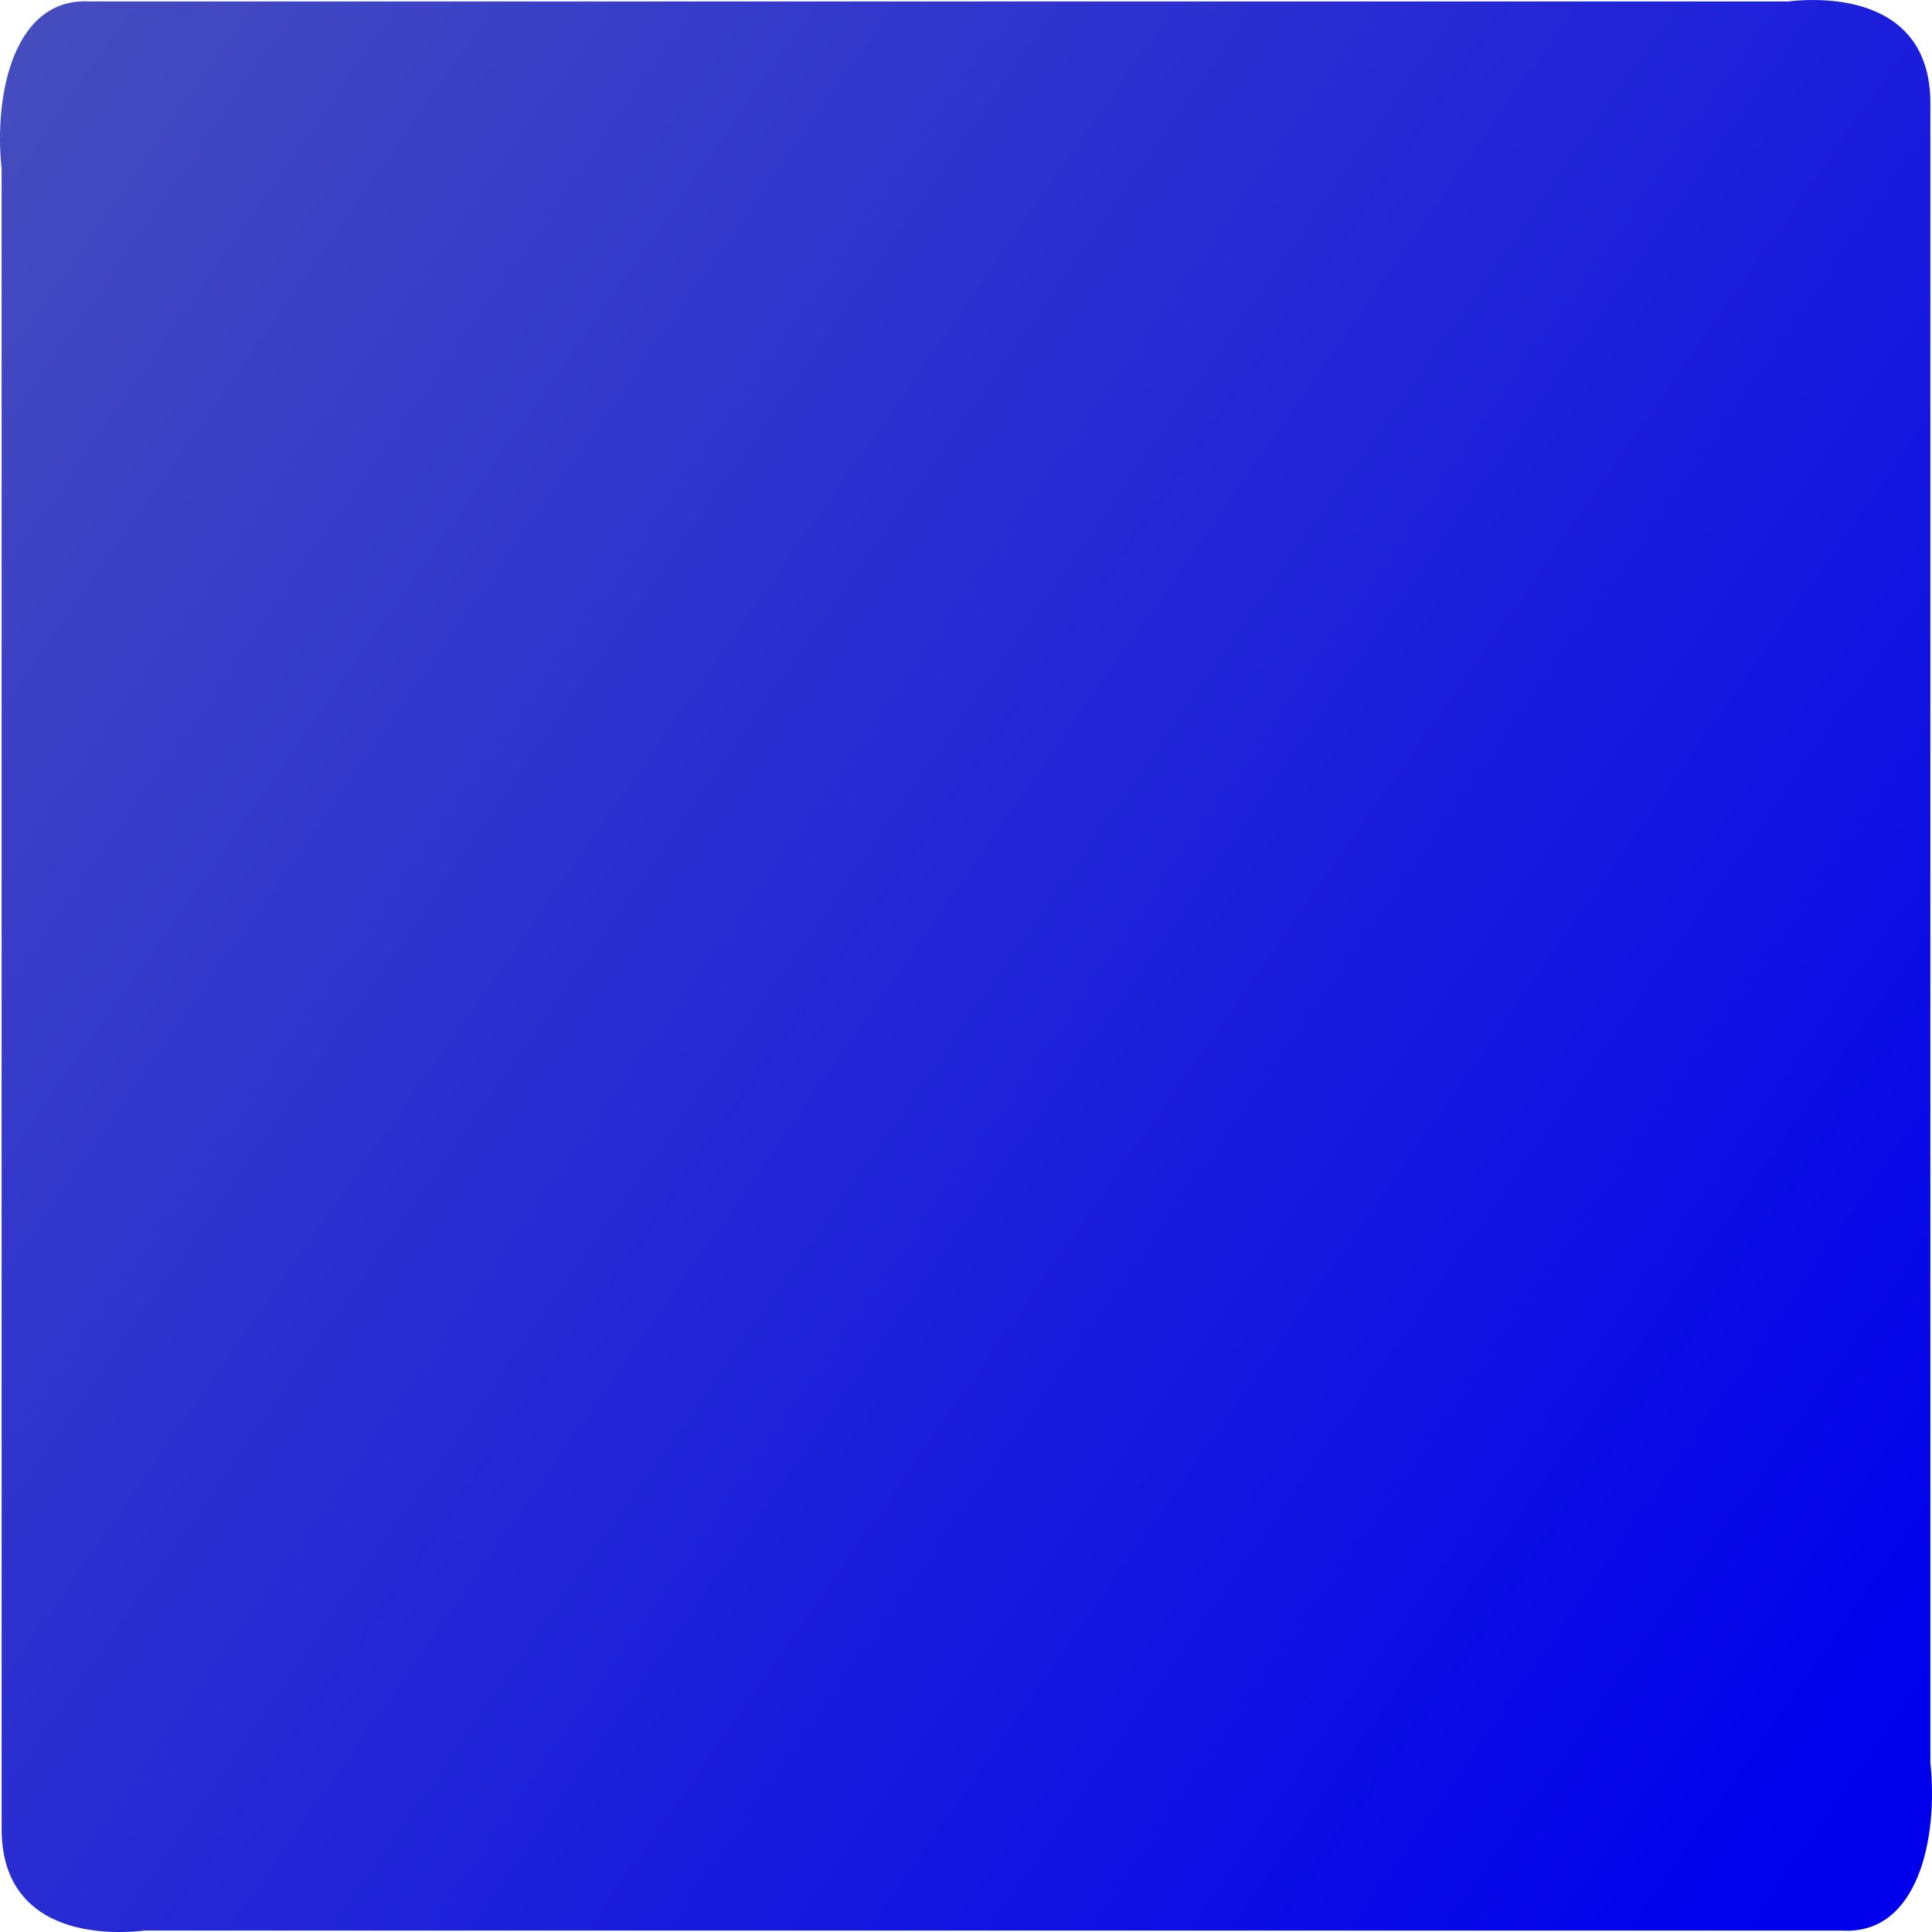 <?xml version="1.0" encoding="UTF-8" standalone="no"?>
<!-- Created with Inkscape (http://www.inkscape.org/) -->

<svg
   xmlns:dc="http://purl.org/dc/elements/1.1/"
   xmlns:cc="http://creativecommons.org/ns#"
   xmlns:rdf="http://www.w3.org/1999/02/22-rdf-syntax-ns#"
   xmlns:svg="http://www.w3.org/2000/svg"
   xmlns="http://www.w3.org/2000/svg"
   xmlns:xlink="http://www.w3.org/1999/xlink"
   xmlns:sodipodi="http://sodipodi.sourceforge.net/DTD/sodipodi-0.dtd"
   xmlns:inkscape="http://www.inkscape.org/namespaces/inkscape"
   height="50"
   width="50"
   version="1.1"
   id="svg5084"
   inkscape:version="0.48.4 r9939"
   sodipodi:docname="board.svg"
   preserveAspectRatio="none">
  <sodipodi:namedview
     pagecolor="#ffffff"
     bordercolor="#666666"
     borderopacity="1"
     objecttolerance="10"
     gridtolerance="10"
     guidetolerance="10"
     inkscape:pageopacity="0"
     inkscape:pageshadow="2"
     inkscape:window-width="2048"
     inkscape:window-height="1075"
     id="namedview5404"
     showgrid="false"
     inkscape:zoom="0.51214167"
     inkscape:cx="-553.07371"
     inkscape:cy="152.30114"
     inkscape:window-x="-9"
     inkscape:window-y="-9"
     inkscape:window-maximized="1"
     inkscape:current-layer="svg5084"
     fit-margin-top="0"
     fit-margin-left="0"
     fit-margin-right="0"
     fit-margin-bottom="0" />
  <defs
     id="defs5086">
    <linearGradient
       id="linearGradient6130"
       y2="477.36"
       gradientUnits="userSpaceOnUse"
       x2="-100"
       y1="1031.1"
       x1="537.96">
      <stop
         stop-color="#0000ed"
         offset="0"
         id="stop5089" />
      <stop
         stop-color="#565fb3"
         offset="1"
         id="stop5091" />
    </linearGradient>
    <linearGradient
       id="linearGradient14022"
       x1="1026.7"
       gradientUnits="userSpaceOnUse"
       y1="1147.7"
       gradientTransform="matrix(0.995,0,0,0.995,3.834,3.913)"
       x2="1703.6"
       y2="1703.6">
      <stop
         stop-color="#dc0000"
         offset="0"
         id="stop5094" />
      <stop
         stop-color="#ff3d01"
         stop-opacity="0.588"
         offset="1"
         id="stop5096" />
    </linearGradient>
    <linearGradient
       id="linearGradient14010"
       x1="1531.2"
       gradientUnits="userSpaceOnUse"
       y1="-710.26"
       gradientTransform="matrix(0.995,0,0,0.995,3.834,3.913)"
       x2="514.25"
       y2="1775.3">
      <stop
         stop-color="#FFF"
         offset="0"
         id="stop5099" />
      <stop
         stop-color="#FFF"
         stop-opacity="0"
         offset="1"
         id="stop5101" />
    </linearGradient>
    <linearGradient
       id="linearGradient19843"
       x1="1678.6"
       gradientUnits="userSpaceOnUse"
       y1="288.91"
       x2="1678.6"
       y2="1417.6">
      <stop
         stop-color="#b40000"
         offset="0"
         id="stop5104" />
      <stop
         stop-color="#b40000"
         stop-opacity="0"
         offset="1"
         id="stop5106" />
    </linearGradient>
    <linearGradient
       inkscape:collect="always"
       xlink:href="#linearGradient14022"
       id="linearGradient5406"
       gradientUnits="userSpaceOnUse"
       gradientTransform="matrix(0.995,0,0,0.995,3.834,3.913)"
       x1="1026.7"
       y1="1147.7"
       x2="1703.6"
       y2="1703.6" />
    <linearGradient
       inkscape:collect="always"
       xlink:href="#linearGradient14010"
       id="linearGradient5408"
       gradientUnits="userSpaceOnUse"
       gradientTransform="matrix(0.995,0,0,0.995,3.834,3.913)"
       x1="1531.2"
       y1="-710.26"
       x2="514.25"
       y2="1775.3" />
    <linearGradient
       inkscape:collect="always"
       xlink:href="#linearGradient19843"
       id="linearGradient5410"
       gradientUnits="userSpaceOnUse"
       x1="1678.6"
       y1="288.91"
       x2="1678.6"
       y2="1417.6" />
    <linearGradient
       inkscape:collect="always"
       xlink:href="#linearGradient6130"
       id="linearGradient5412"
       gradientUnits="userSpaceOnUse"
       x1="537.96"
       y1="1031.1"
       x2="-100"
       y2="477.36" />
    <linearGradient
       inkscape:collect="always"
       xlink:href="#linearGradient6130"
       id="linearGradient5416"
       gradientUnits="userSpaceOnUse"
       x1="537.96"
       y1="1031.1"
       x2="-100"
       y2="477.36"
       gradientTransform="matrix(0.088,0,0,0.109,-0.962,-63.305)" />
  </defs>
  <path
     inkscape:connector-curvature="0"
     style="fill:url(#linearGradient5416)"
     id="path5400"
     d="M 2.328,0.038 C 0.354,-0.078 -0.163,2.447 0.042,4.375 v 42.996 c 0.025,2.426 2.176,2.762 3.7,2.592 H 47.674 c 1.974,0.115 2.489,-2.411 2.284,-4.337 V 2.629 C 49.934,0.203 47.784,-0.133 46.261,0.038 H 2.328 z" />
</svg>
